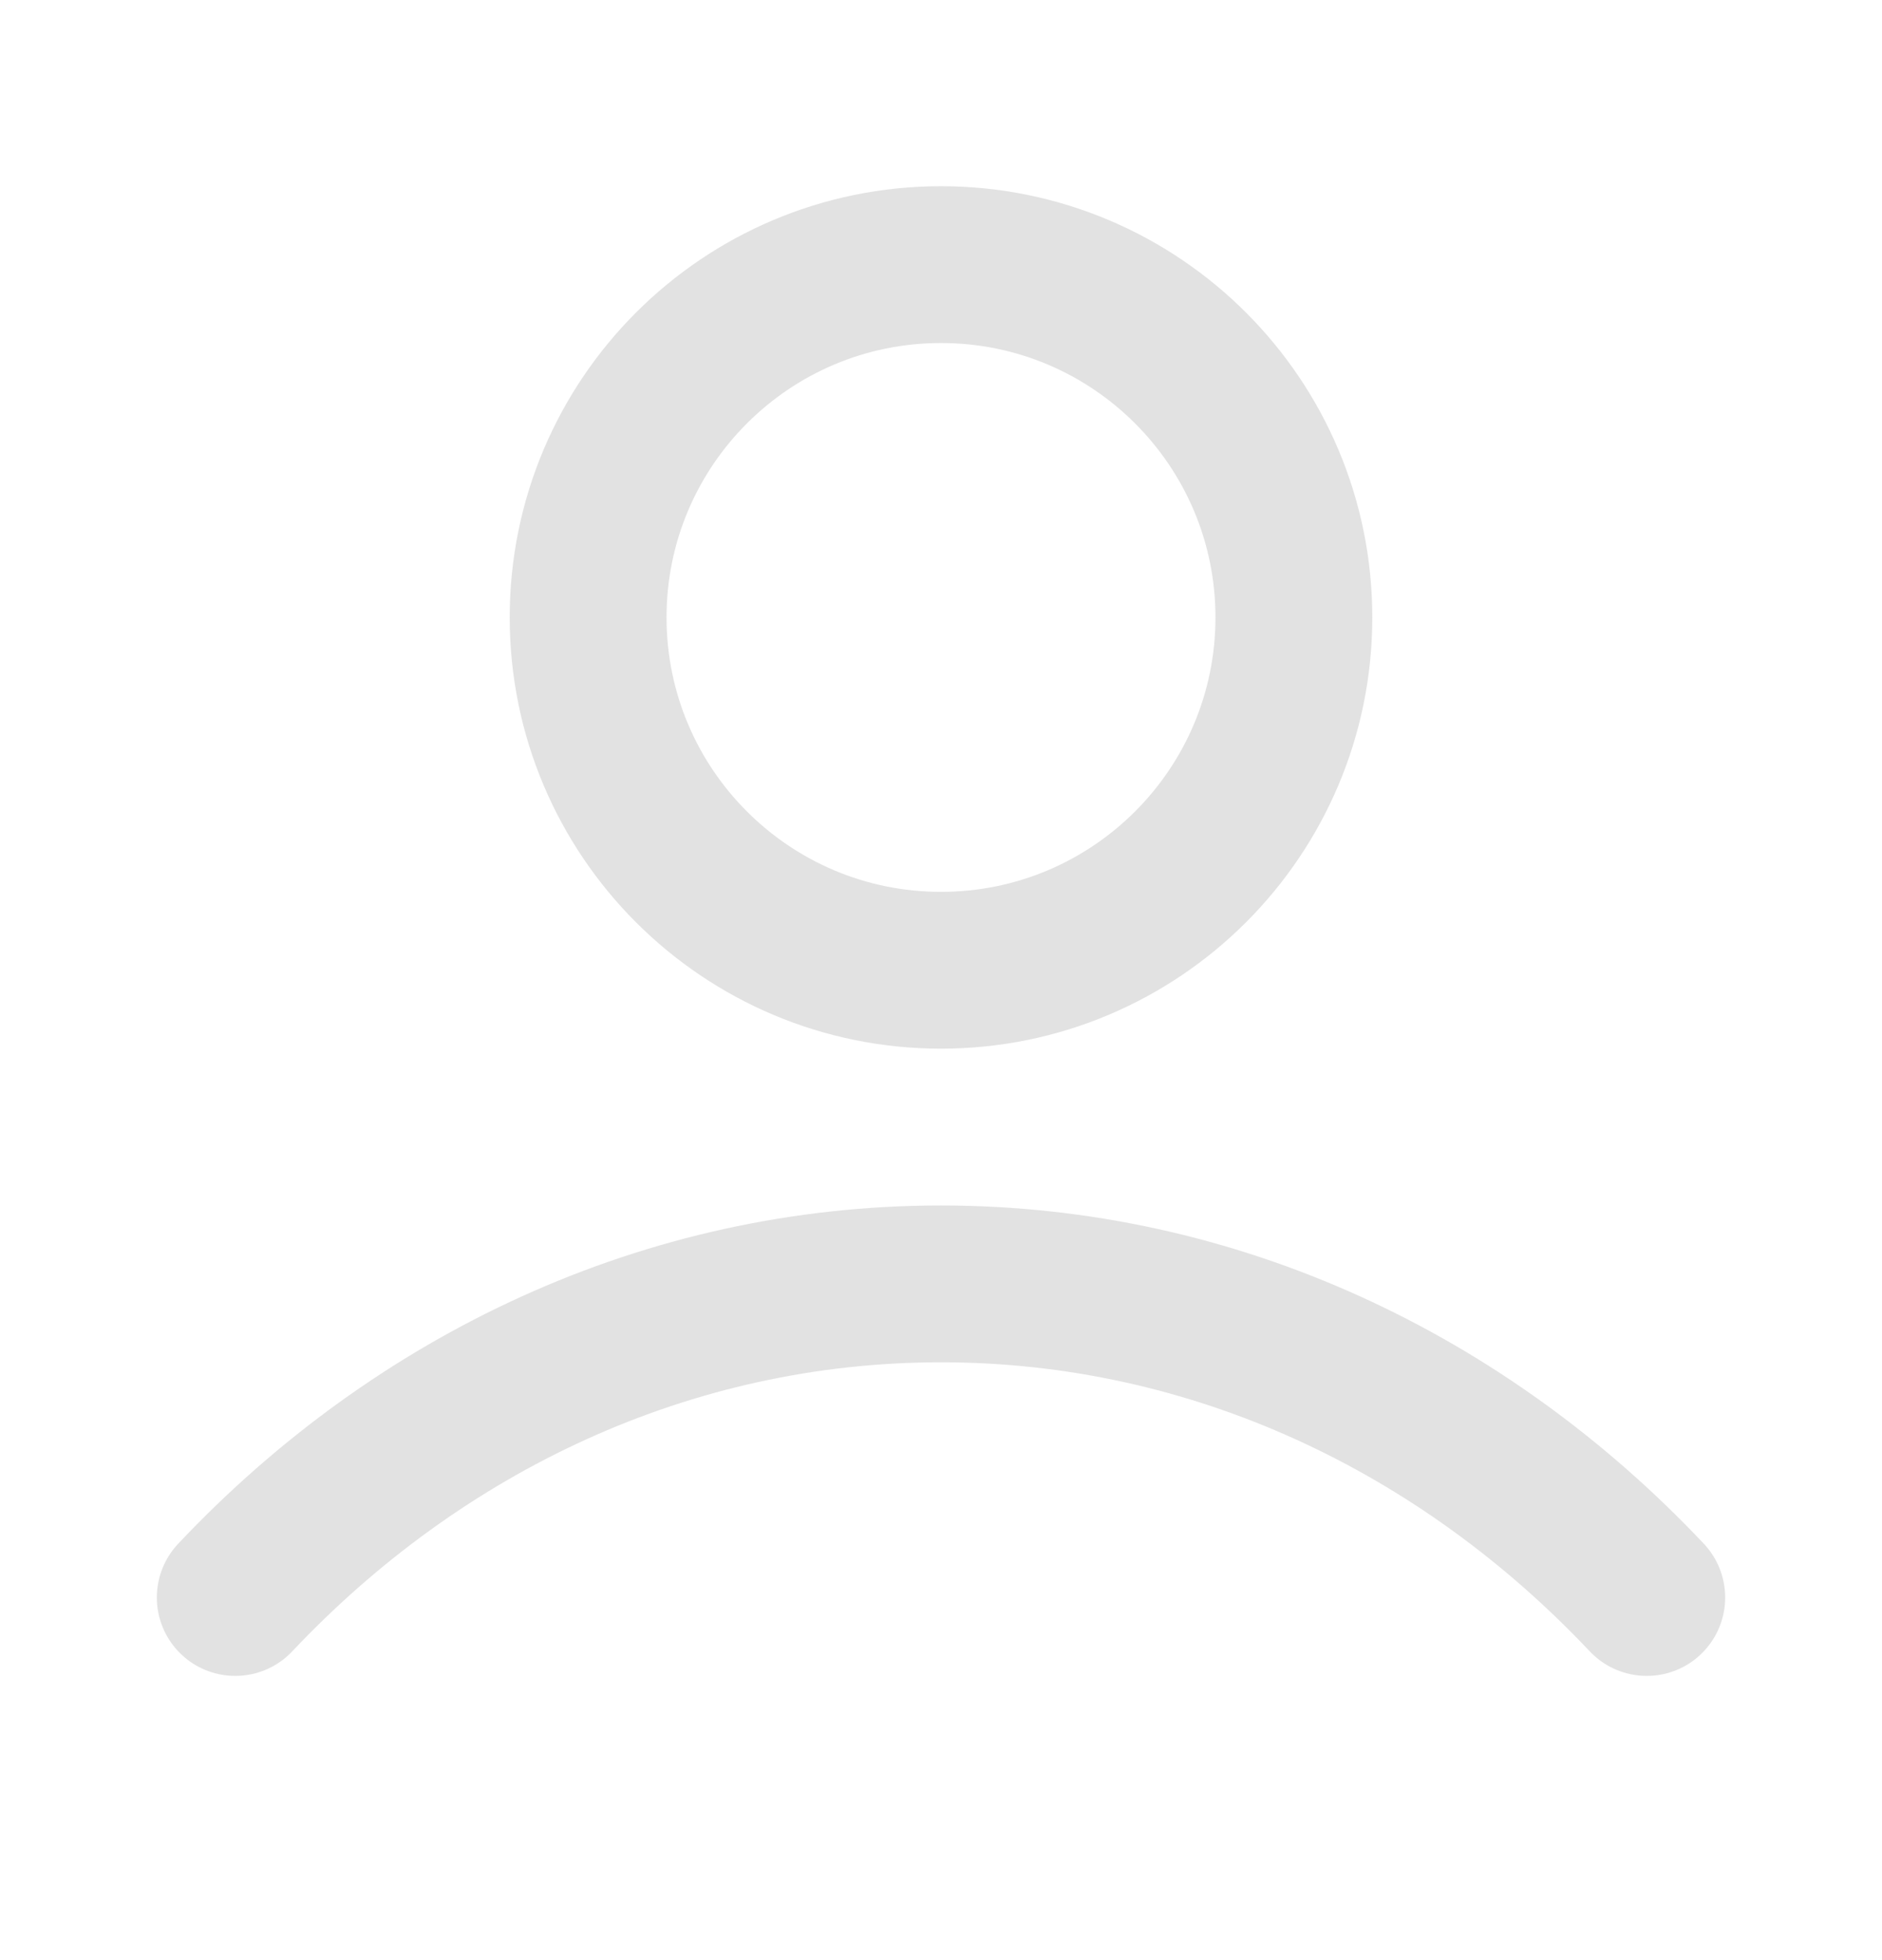 <svg width="24" height="25" viewBox="0 0 24 25" fill="none" xmlns="http://www.w3.org/2000/svg">
<path d="M3 20.375C5.336 17.898 8.507 16.375 12 16.375C15.493 16.375 18.664 17.898 21 20.375M16.5 7.875C16.5 10.36 14.485 12.375 12 12.375C9.515 12.375 7.5 10.36 7.5 7.875C7.5 5.39 9.515 3.375 12 3.375C14.485 3.375 16.5 5.39 16.5 7.875Z" stroke="#E2E2E2" stroke-width="2" stroke-linecap="round" stroke-linejoin="round"/>
</svg>
